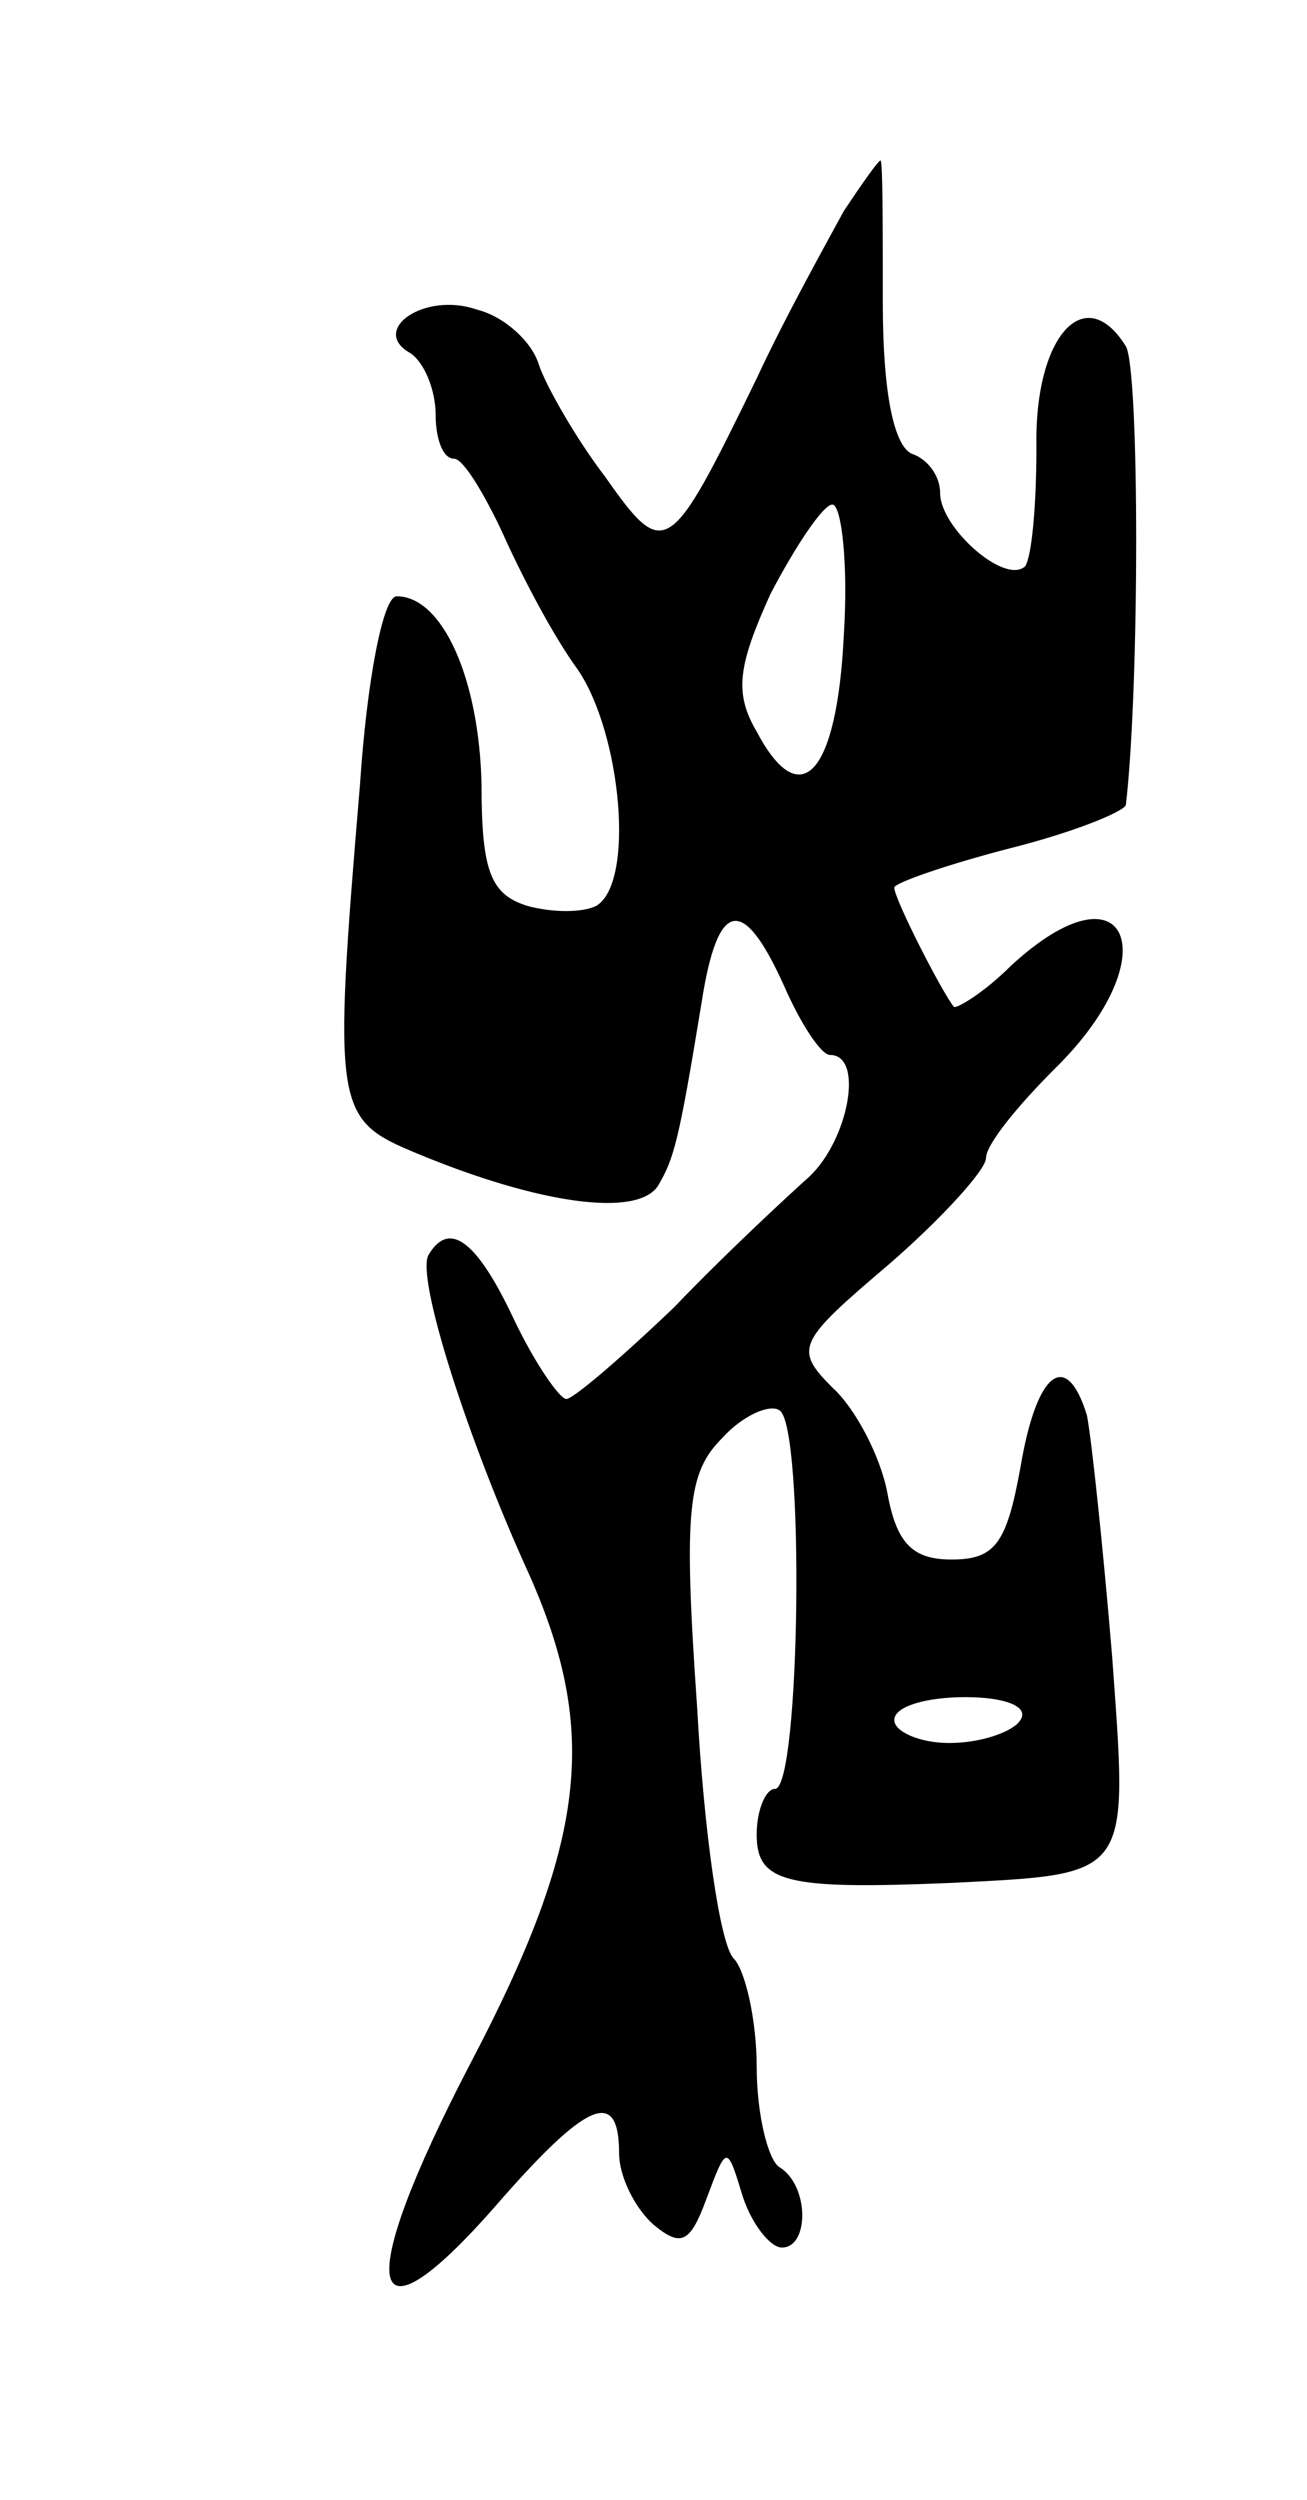 <svg version="1.0" xmlns="http://www.w3.org/2000/svg"
 width="57pt" height="109pt" viewBox="0 0 57 109"
 preserveAspectRatio="xMidYMid meet">
<g transform="translate(0,109) scale(0.1,-0.1)"
fill="#000000" stroke="none">
<path d="M368 998 c-7 -13 -25 -45 -38 -73 -38 -78 -40 -80 -66 -43 -13 17
-26 40 -29 49 -3 10 -15 21 -27 24 -23 8 -47 -9 -29 -19 6 -4 11 -16 11 -27 0
-10 3 -19 8 -19 4 0 13 -15 21 -32 8 -18 22 -45 33 -60 19 -28 25 -93 8 -103
-6 -3 -19 -3 -30 0 -16 5 -20 15 -20 53 -1 46 -17 82 -37 82 -6 0 -13 -37 -16
-82 -12 -143 -11 -146 25 -161 53 -22 96 -28 105 -14 7 12 9 19 19 80 7 45 18
47 36 7 7 -16 16 -30 20 -30 15 0 8 -37 -9 -53 -10 -9 -37 -34 -59 -57 -23
-22 -44 -40 -47 -40 -3 0 -14 16 -23 35 -16 34 -28 43 -37 28 -6 -9 17 -81 44
-140 30 -68 25 -116 -26 -213 -51 -98 -46 -127 11 -62 40 46 54 52 54 23 0
-10 7 -24 15 -31 12 -10 16 -8 23 11 9 24 9 24 16 1 4 -12 12 -22 17 -22 12 0
12 27 -1 35 -5 3 -10 23 -10 44 0 20 -5 42 -10 47 -6 6 -13 55 -16 110 -6 86
-4 102 11 117 9 10 21 15 25 12 11 -7 9 -165 -2 -165 -4 0 -8 -9 -8 -20 0 -21
13 -24 85 -21 79 4 77 2 70 99 -4 48 -9 95 -11 105 -9 29 -22 19 -29 -23 -6
-33 -11 -40 -30 -40 -17 0 -24 7 -28 29 -3 16 -14 37 -24 46 -17 17 -15 20 25
54 23 20 42 41 42 46 0 6 14 23 30 39 50 49 32 92 -19 45 -12 -12 -24 -19 -25
-18 -5 6 -26 47 -26 52 0 2 23 10 50 17 28 7 50 16 51 19 6 51 6 190 0 200
-18 29 -40 4 -39 -44 0 -25 -2 -48 -5 -52 -9 -8 -37 17 -37 32 0 8 -6 15 -12
17 -8 3 -13 26 -13 66 0 34 0 62 -1 62 -1 0 -8 -10 -16 -22z m0 -185 c-3 -61
-19 -78 -38 -42 -10 17 -8 29 6 60 11 21 23 39 27 39 4 0 7 -26 5 -57z m77
-473 c-3 -5 -17 -10 -31 -10 -13 0 -24 5 -24 10 0 6 14 10 31 10 17 0 28 -4
24 -10z"/>
</g>
</svg>
